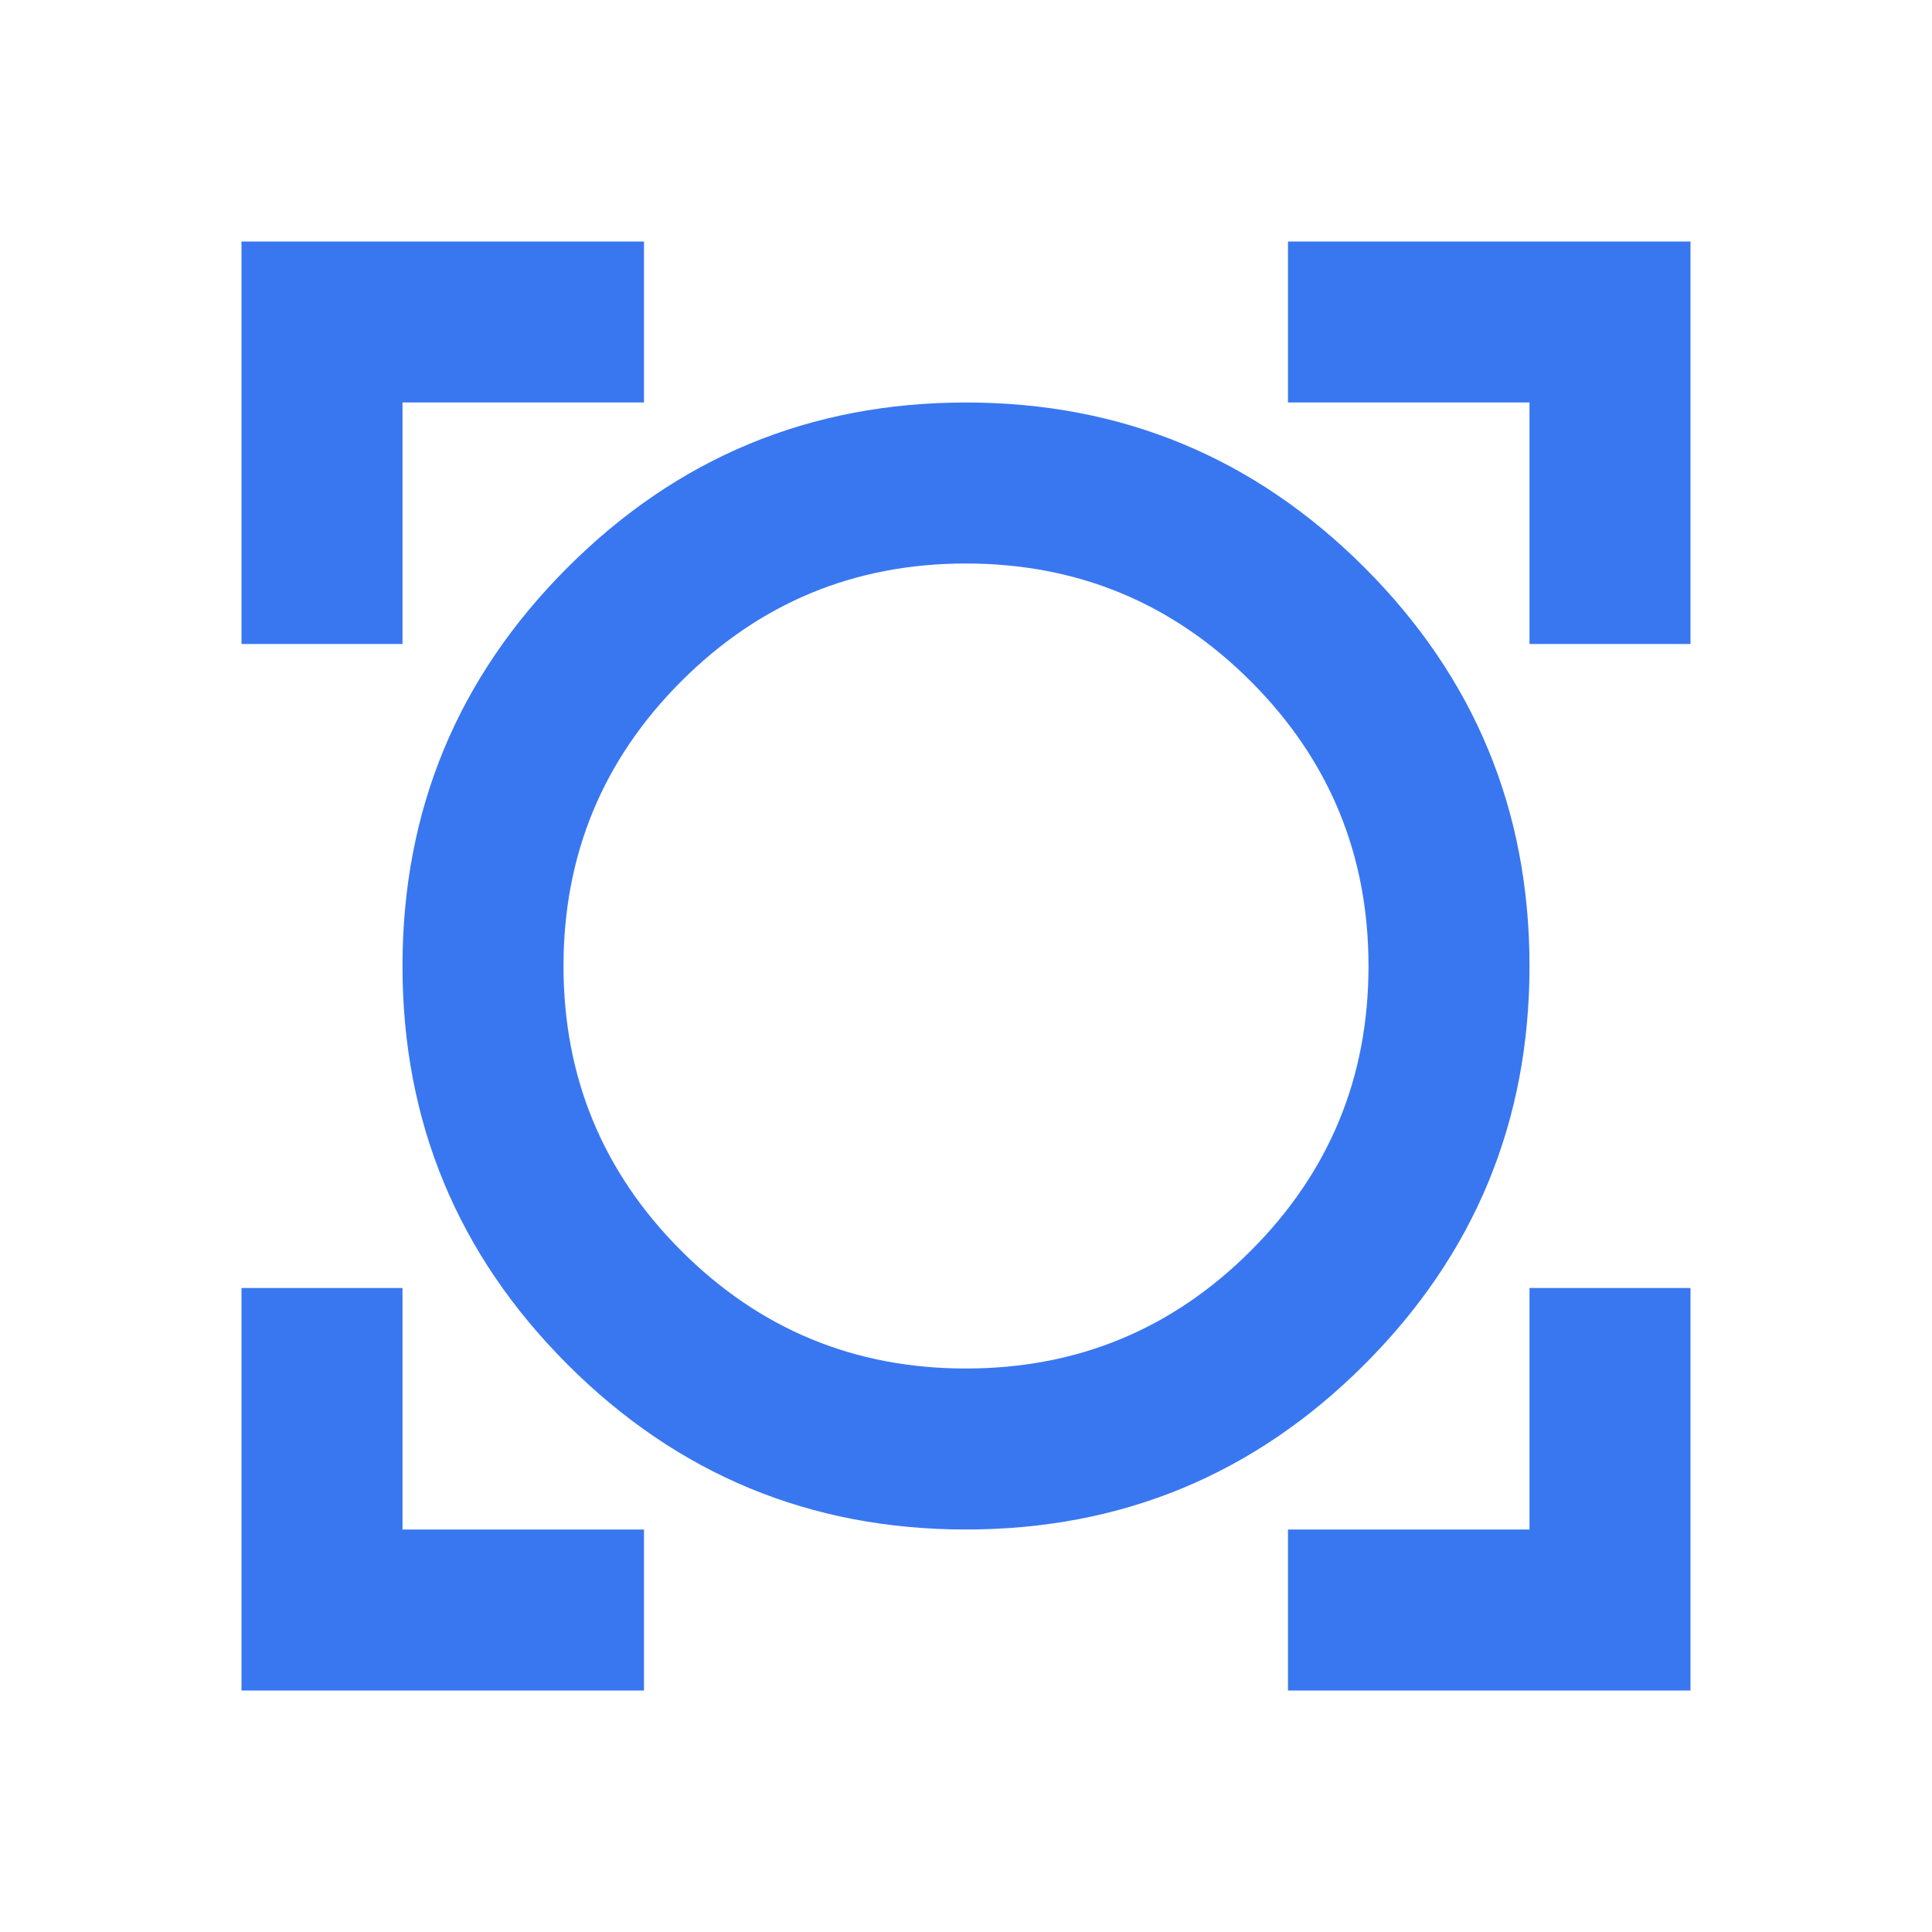 <svg width="24" height="24" viewBox="0 0 24 24" fill="none" xmlns="http://www.w3.org/2000/svg">
<g id="material-symbols:all-out-outline">
<path id="Vector" d="M3 21V16H5V19H8V21H3ZM16 21V19H19V16H21V21H16ZM12 19C10.067 19 8.417 18.317 7.05 16.95C5.683 15.583 5 13.933 5 12C5 10.067 5.683 8.417 7.05 7.05C8.417 5.683 10.067 5 12 5C13.933 5 15.583 5.683 16.95 7.05C18.317 8.417 19 10.067 19 12C19 13.933 18.317 15.583 16.95 16.95C15.583 18.317 13.933 19 12 19ZM12 17C13.383 17 14.563 16.512 15.538 15.537C16.513 14.562 17.001 13.383 17 12C17 10.617 16.512 9.438 15.537 8.463C14.562 7.488 13.383 7.001 12 7C10.617 7 9.438 7.488 8.463 8.463C7.488 9.438 7.001 10.617 7 12C7 13.383 7.488 14.563 8.463 15.538C9.438 16.513 10.617 17.001 12 17ZM3 8V3H8V5H5V8H3ZM19 8V5H16V3H21V8H19Z" fill="#3977F1"/>
</g>
</svg>

